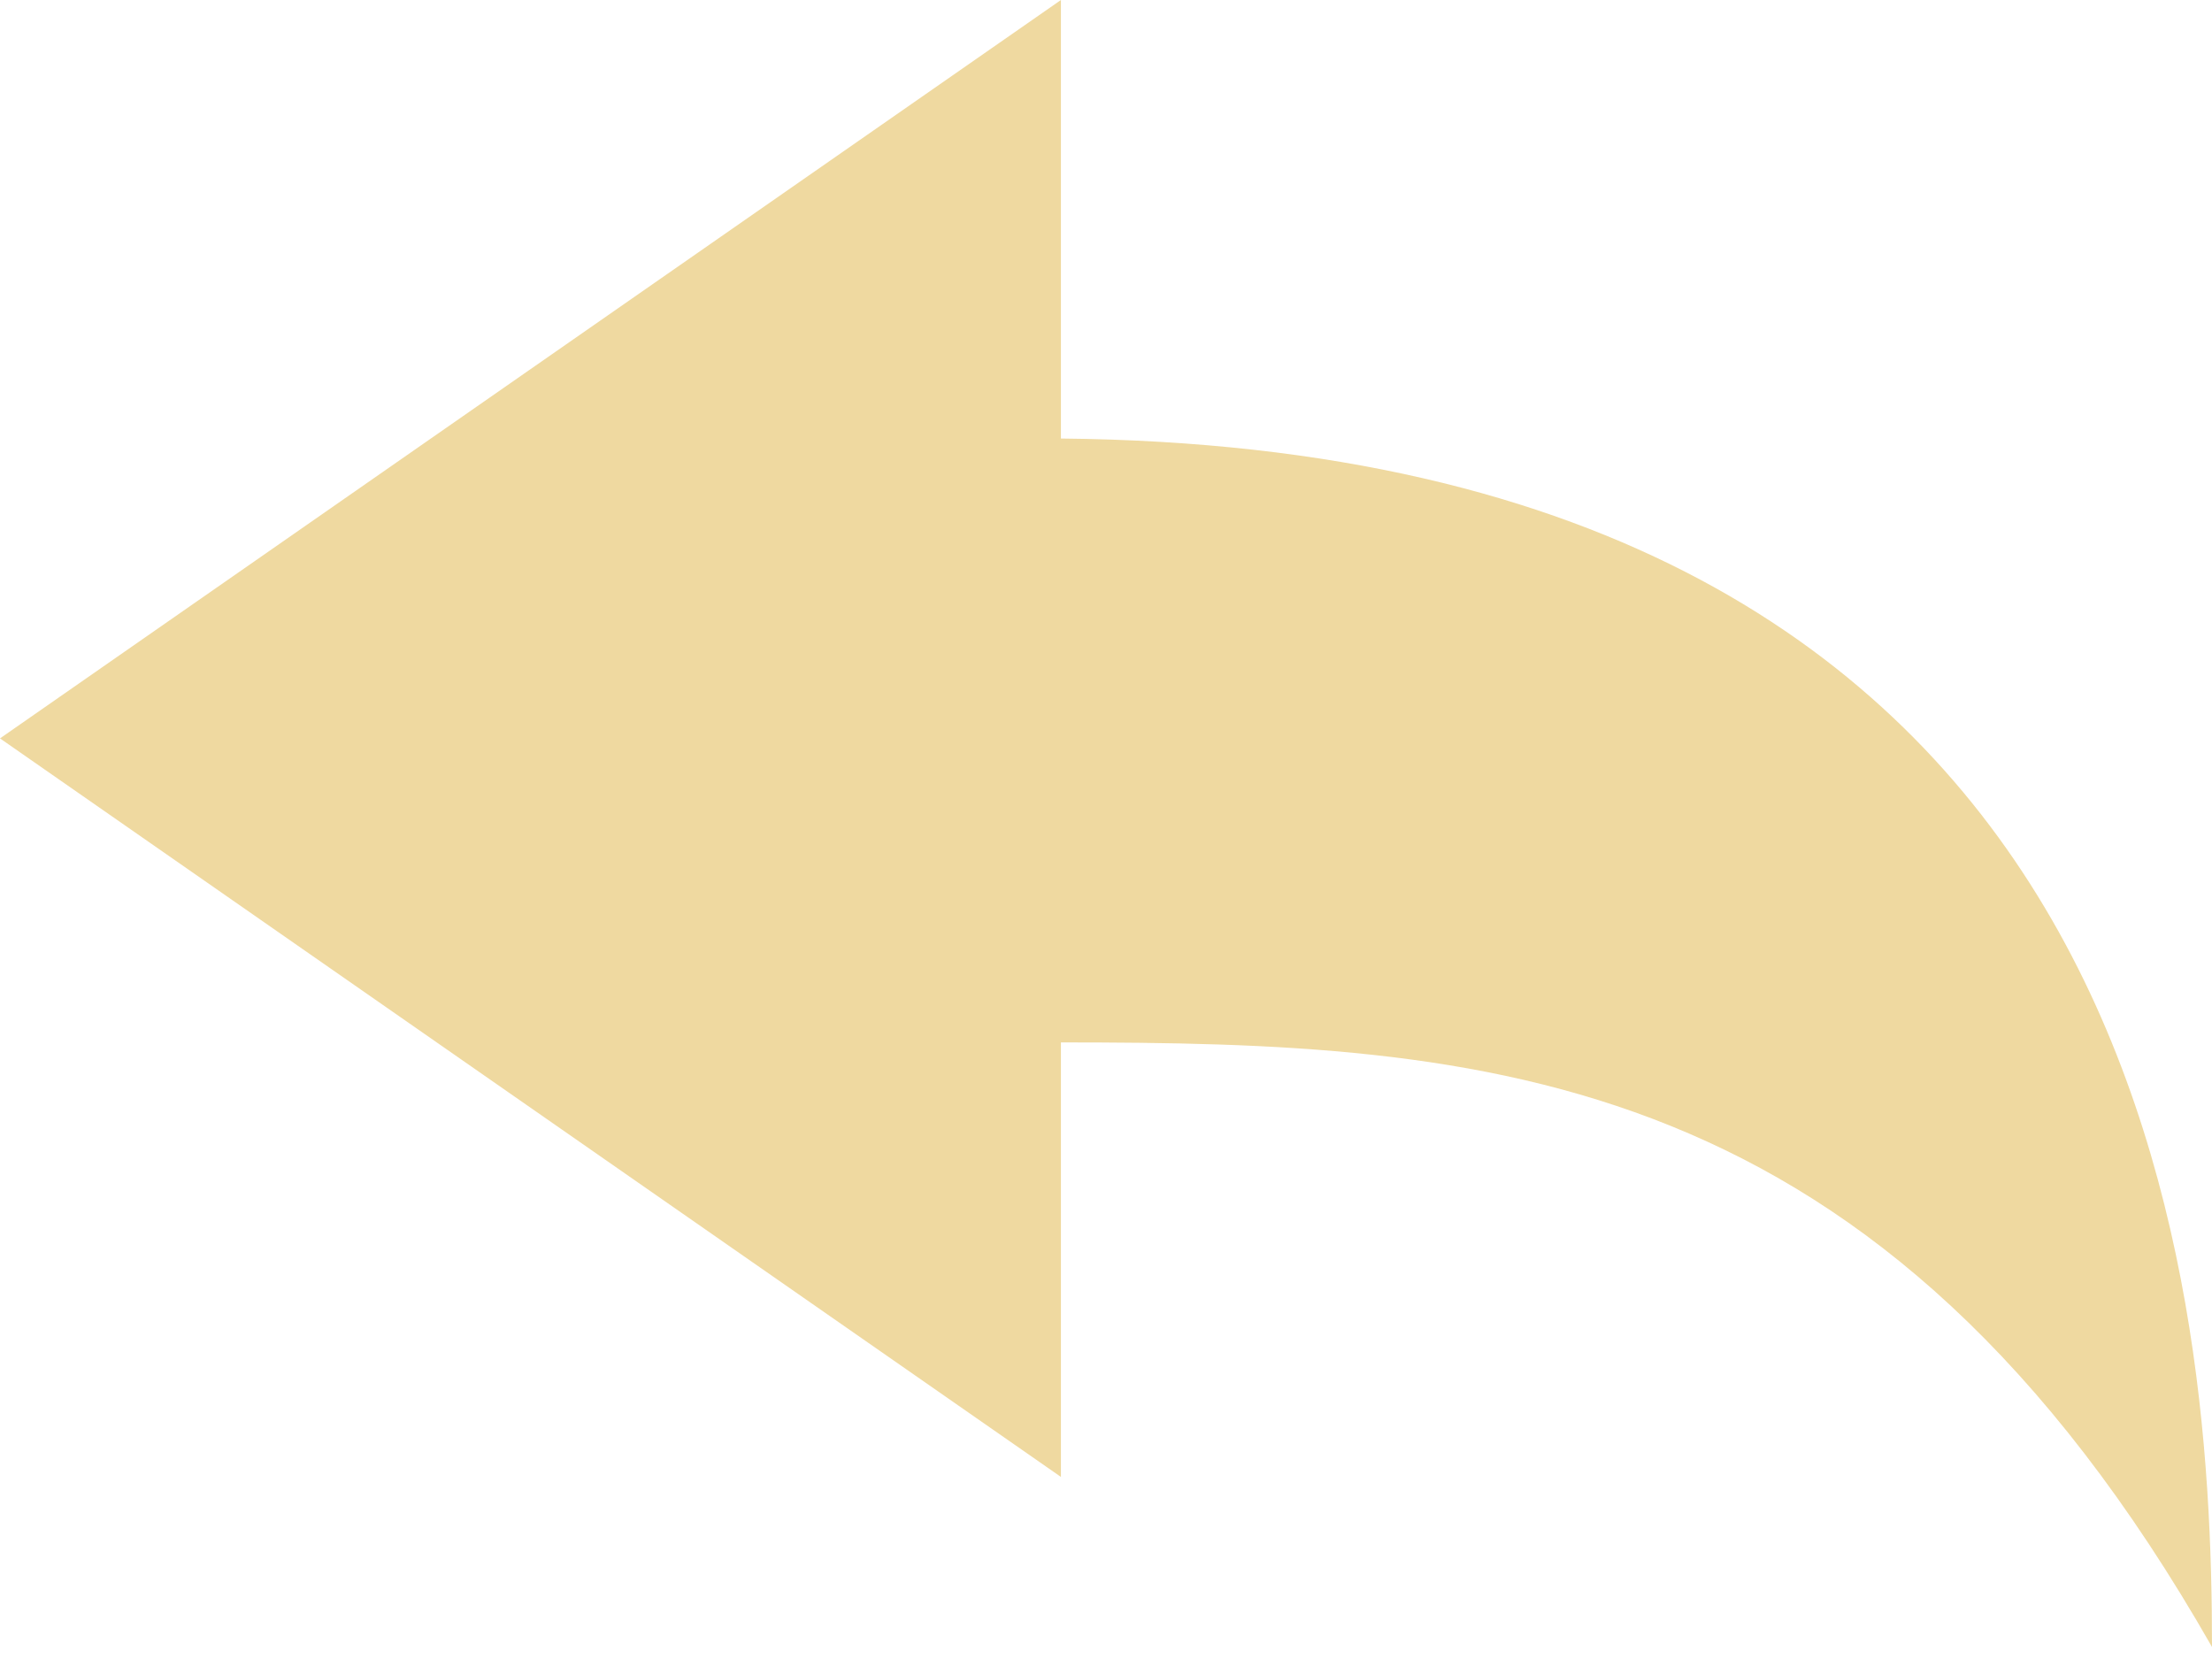 <svg width="16" height="12" viewBox="0 0 16 12" fill="none" xmlns="http://www.w3.org/2000/svg">
<path d="M7.674 3.172V0L0 5.341L7.674 10.683V7.54C10.745 7.541 13.593 7.693 16 11.913C16 9.232 15.55 3.247 7.674 3.172Z" fill="#EFD9A0"/>
</svg>
